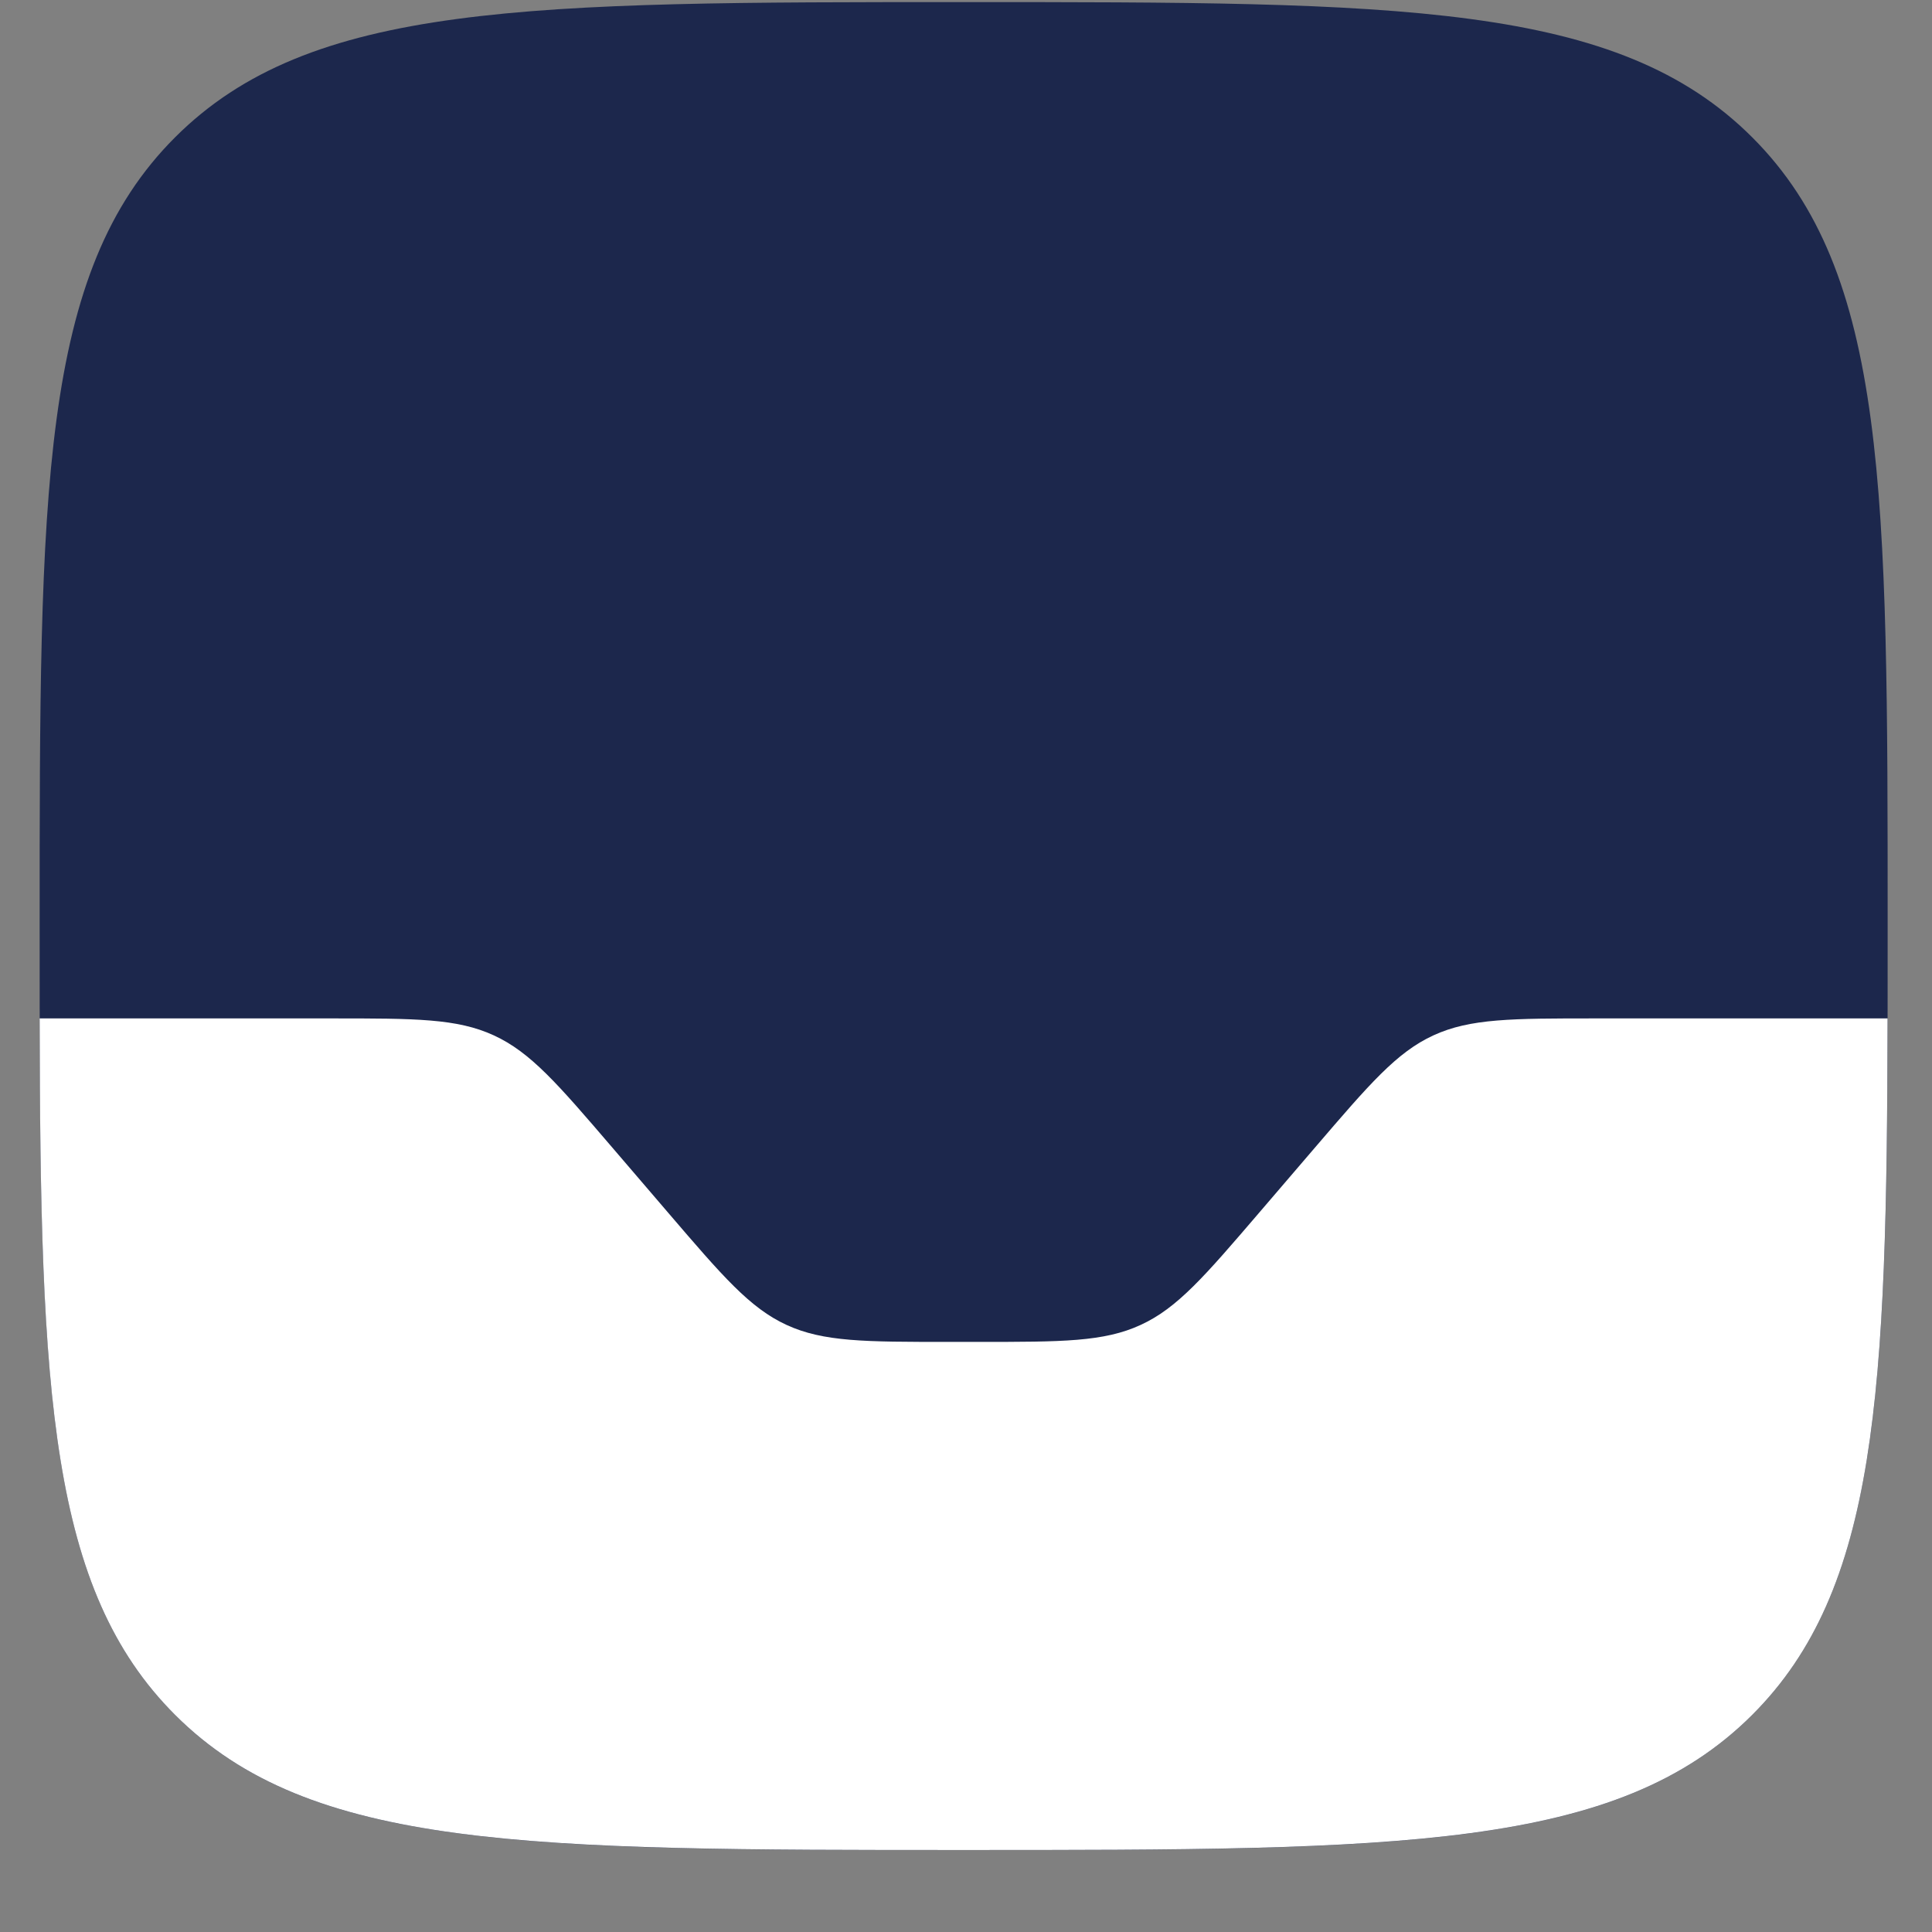 <svg width="23" height="23" viewBox="0 0 23 23" fill="none" xmlns="http://www.w3.org/2000/svg">
<rect x="0" y="0" width="23" height="23" fill="#808080" stroke="none"/>
<path d="M0.472 11.025C0.472 5.839 0.472 3.247 2.083 1.636C3.693 0.025 6.286 0.025 11.472 0.025C16.657 0.025 19.25 0.025 20.861 1.636C22.472 3.247 22.472 5.839 22.472 11.025C22.472 16.21 22.472 18.803 20.861 20.414C19.25 22.025 16.657 22.025 11.472 22.025C6.286 22.025 3.693 22.025 2.083 20.414C0.472 18.803 0.472 16.21 0.472 11.025Z" fill="#1C274C"/>
<path d="M2.083 20.414C3.693 22.024 6.286 22.024 11.472 22.024C16.657 22.024 19.25 22.024 20.861 20.414C22.354 18.921 22.463 16.585 22.471 12.124H18.995C18 12.124 17.502 12.124 17.064 12.326C16.627 12.527 16.303 12.905 15.655 13.661L15.655 13.661L14.989 14.438L14.989 14.438C14.341 15.194 14.017 15.572 13.579 15.773C13.142 15.975 12.644 15.975 11.648 15.975H11.295C10.3 15.975 9.802 15.975 9.364 15.773C8.927 15.572 8.603 15.194 7.955 14.438L7.289 13.661C6.641 12.905 6.317 12.527 5.879 12.326C5.441 12.124 4.944 12.124 3.948 12.124H0.472C0.48 16.585 0.59 18.921 2.083 20.414Z" fill="white"/>
</svg>
